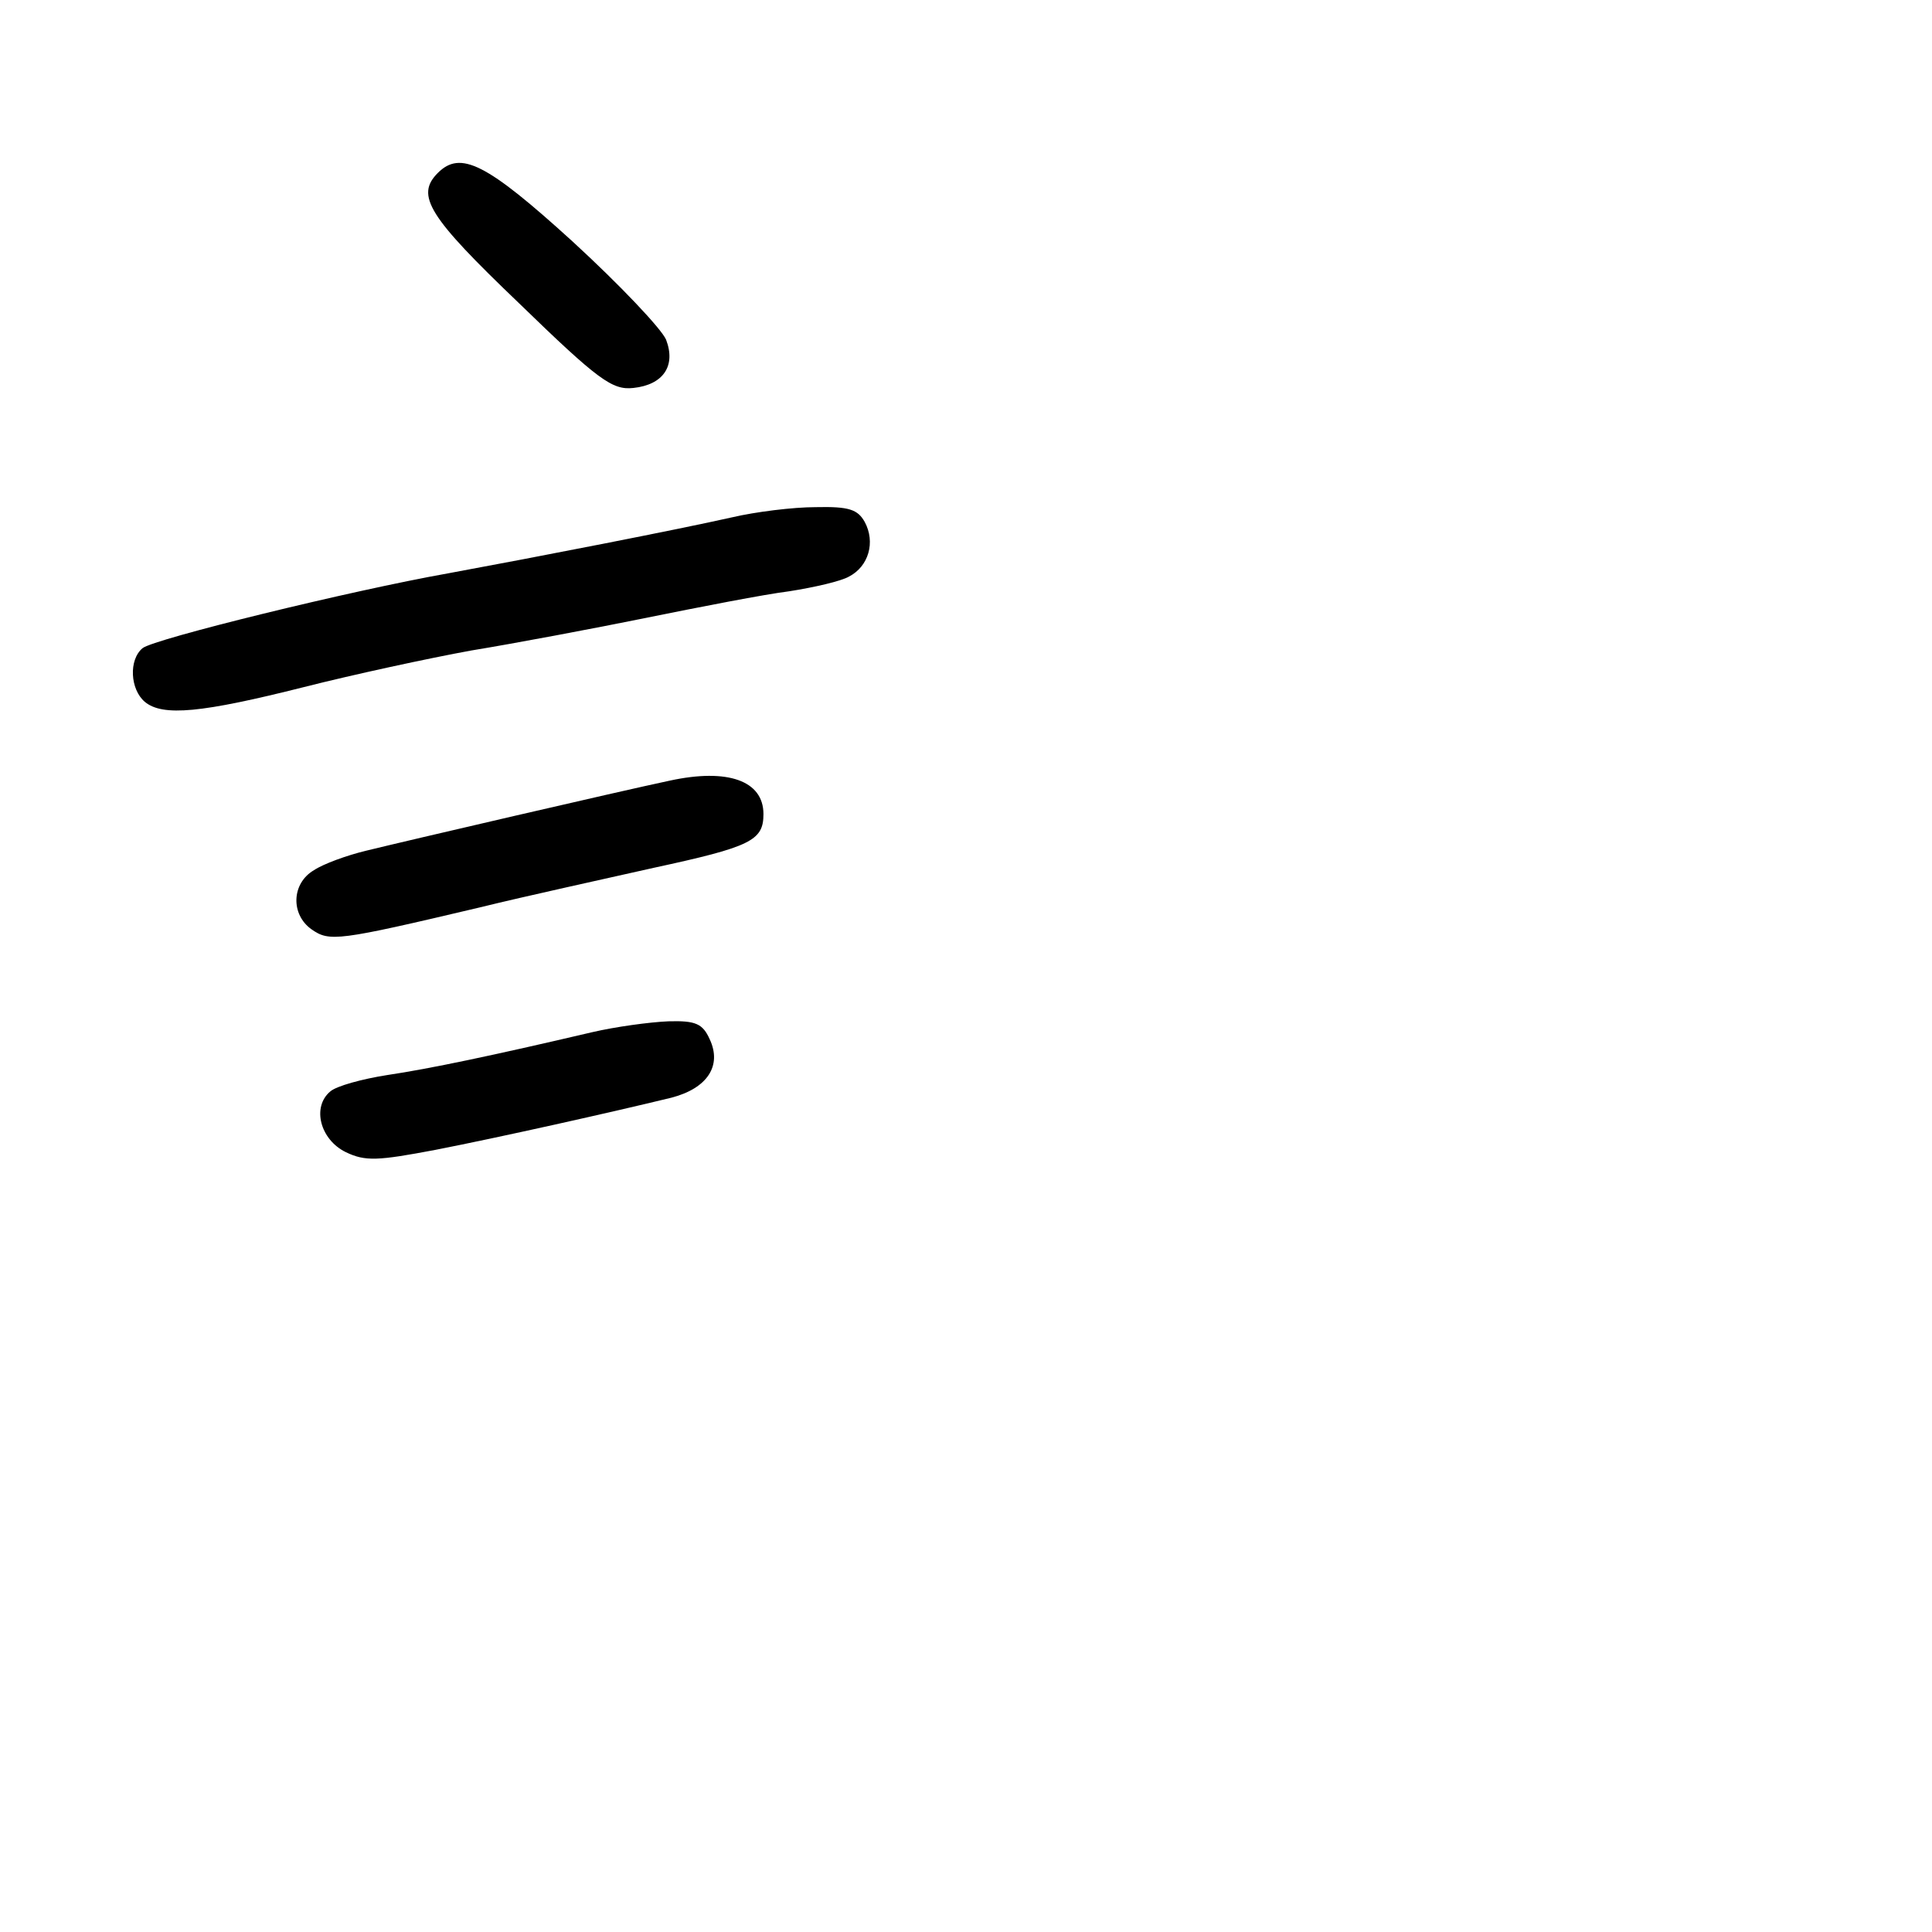 <?xml version="1.0" standalone="no"?>
<!DOCTYPE svg PUBLIC "-//W3C//DTD SVG 20010904//EN"
 "http://www.w3.org/TR/2001/REC-SVG-20010904/DTD/svg10.dtd">
<svg version="1.0" xmlns="http://www.w3.org/2000/svg"
 width="248pt" height="248pt" viewBox="0 0 248 248"
 preserveAspectRatio="xMidYMid meet">
<g transform="translate(0,248) scale(0.1,-0.1)"
fill="#000000" stroke="none">
<path d="M562 2258 c-29 -29 -12 -56 104 -167 102 -99 120 -112 147 -109 38 4
55 28 42 62 -6 14 -59 70 -120 126 -111 101 -144 117 -173 88z"/>
<path d="M940 1816 c-71 -16 -251 -51 -365 -72 -124 -22 -377 -84 -392 -96
-18 -15 -16 -53 3 -69 23 -19 73 -14 204 19 63 16 160 37 215 47 55 9 156 28
225 42 69 14 151 30 183 34 32 5 67 13 77 19 25 13 34 44 20 70 -9 16 -20 20
-63 19 -29 0 -77 -6 -107 -13z"/>
<path d="M860 1478 c-66 -14 -337 -77 -390 -90 -25 -6 -55 -17 -67 -25 -29
-17 -30 -57 -3 -76 23 -16 33 -15 215 28 61 15 162 37 224 51 125 27 141 35
141 69 0 43 -46 59 -120 43z"/>
<path d="M760 1155 c-128 -30 -209 -47 -263 -55 -32 -5 -65 -14 -73 -21 -24
-20 -13 -62 20 -78 25 -12 41 -11 115 3 82 16 225 48 303 67 46 12 65 41 49
75 -9 20 -18 24 -53 23 -24 -1 -68 -7 -98 -14z"/>
</g>
</svg>
